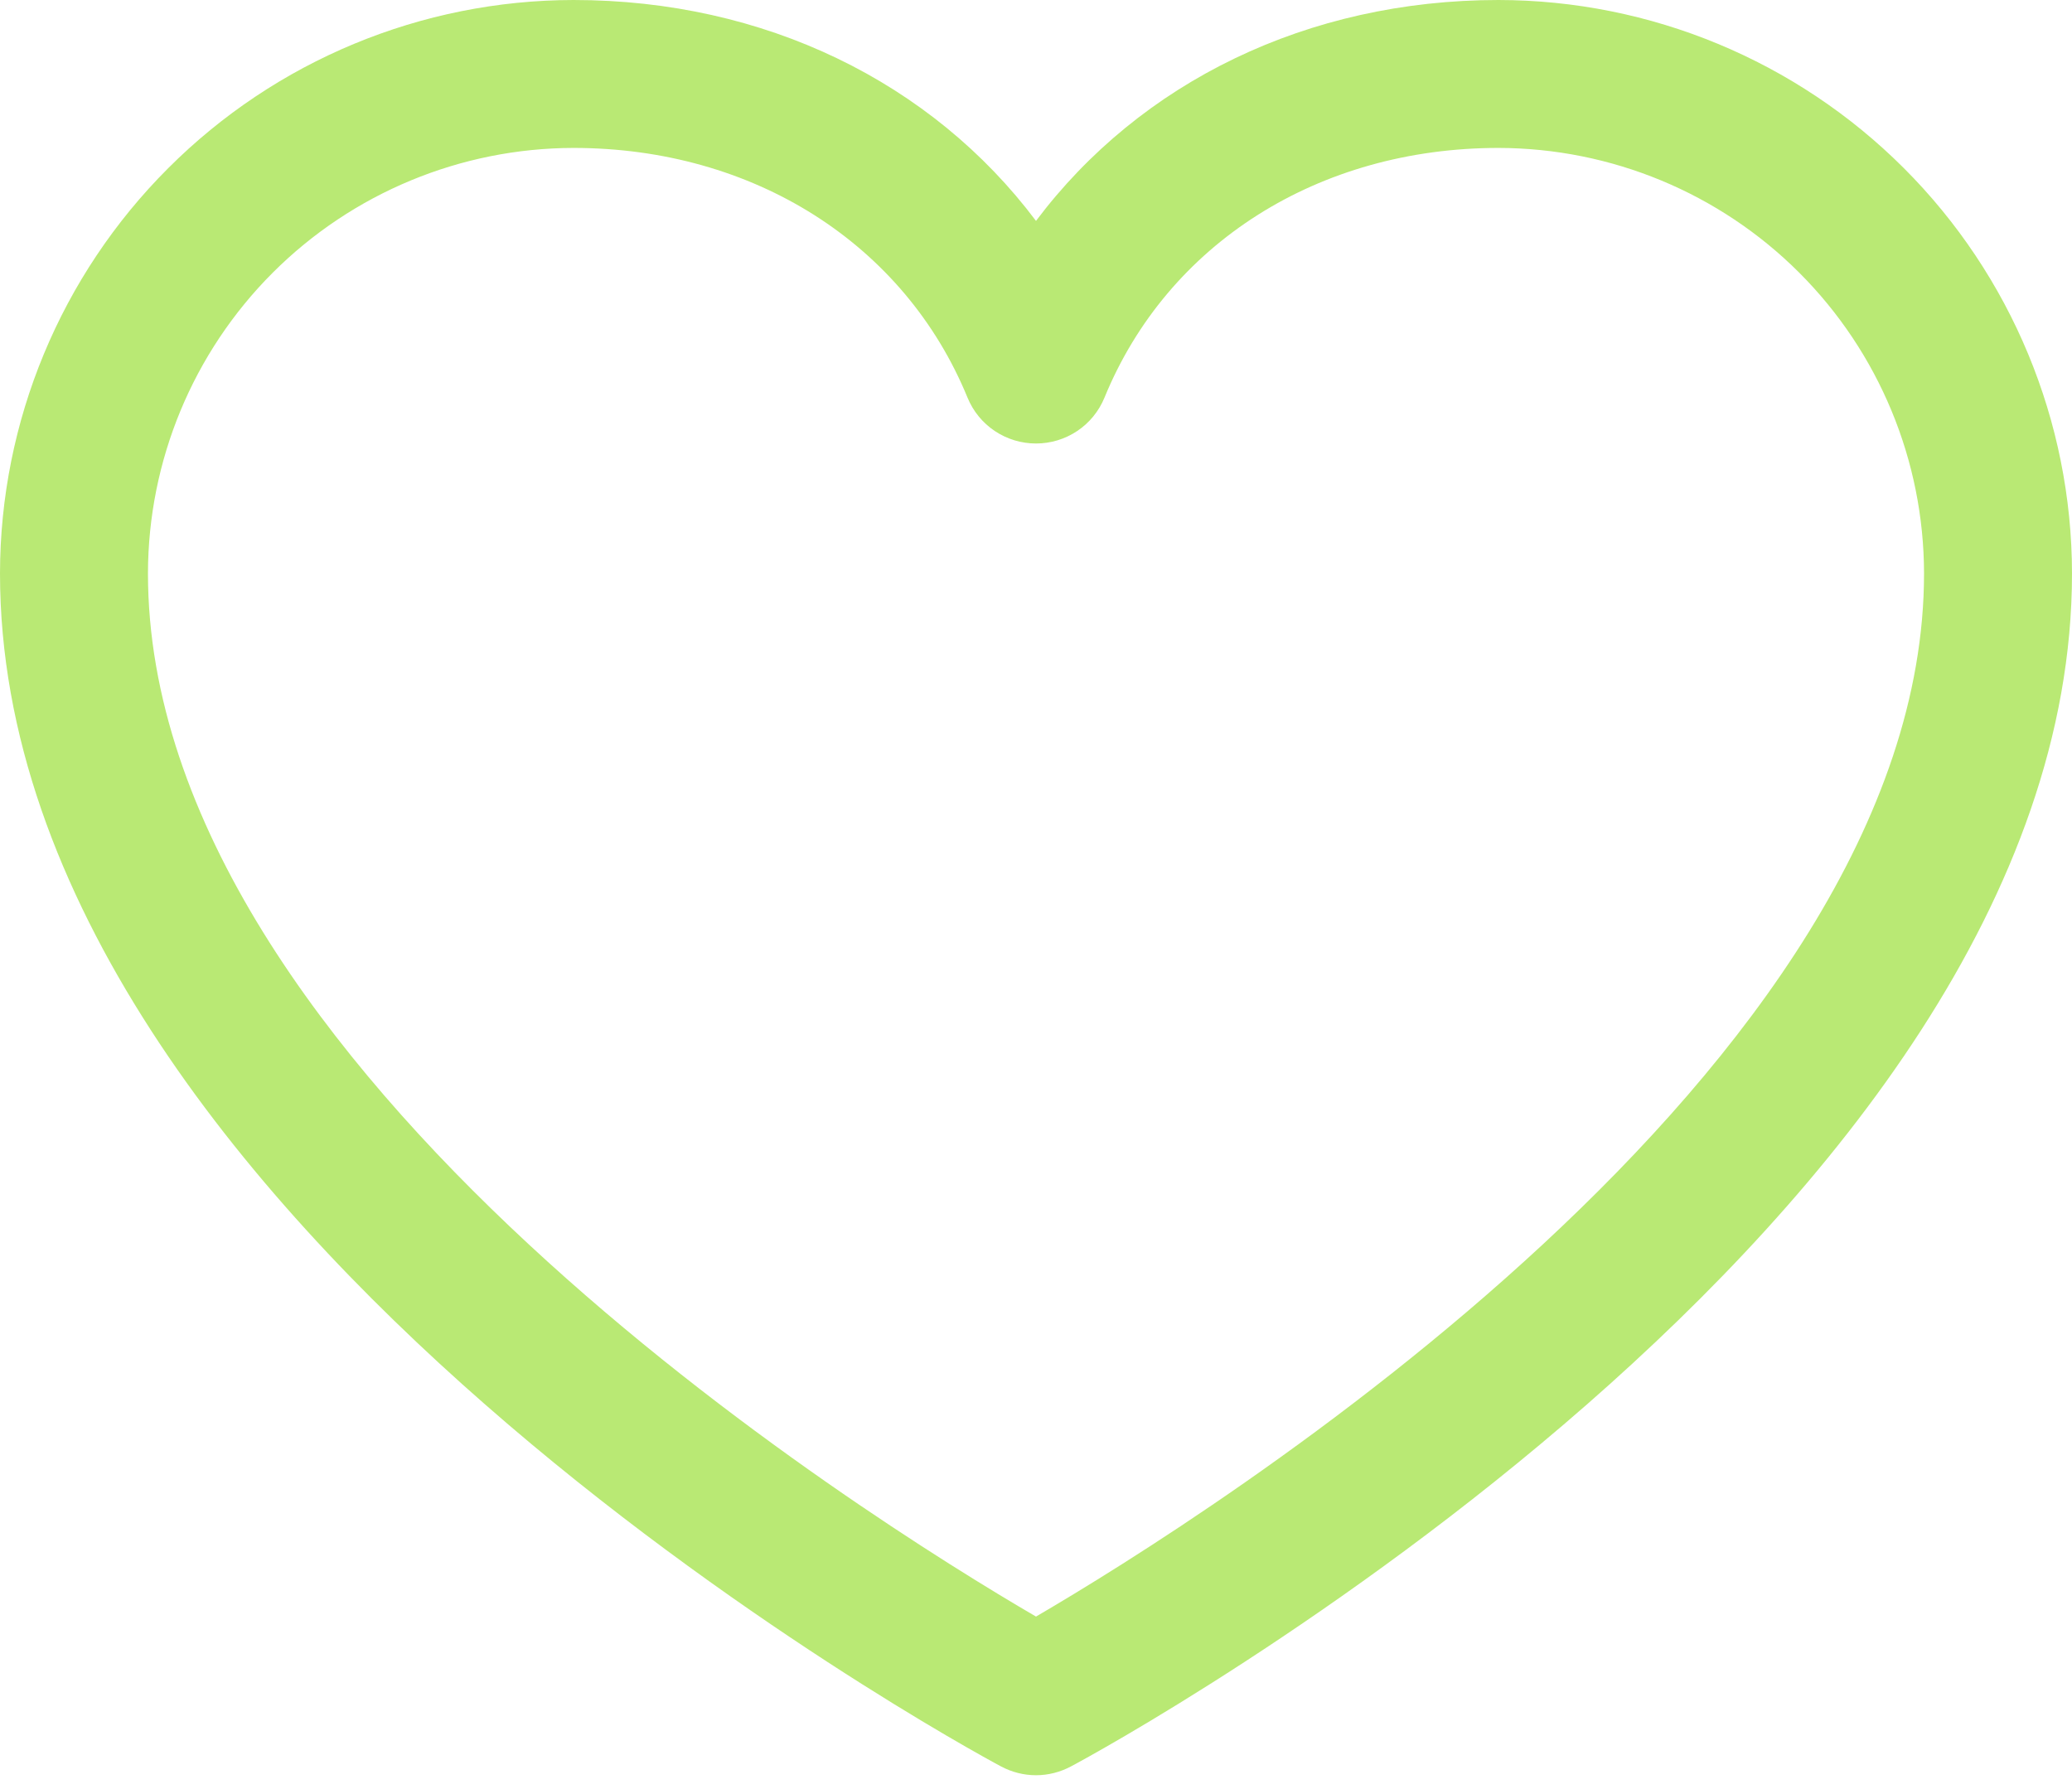 <svg width="22" height="19" viewBox="0 0 22 19" fill="none" xmlns="http://www.w3.org/2000/svg">
<path d="M15.911 0C13.883 0 12.107 0.872 11 2.346C9.893 0.872 8.117 0 6.089 0C4.475 0.002 2.927 0.644 1.786 1.786C0.644 2.927 0.002 4.475 0 6.089C0 12.964 10.194 18.529 10.628 18.759C10.742 18.82 10.87 18.853 11 18.853C11.13 18.853 11.258 18.82 11.372 18.759C11.806 18.529 22 12.964 22 6.089C21.998 4.475 21.356 2.927 20.215 1.786C19.073 0.644 17.525 0.002 15.911 0ZM11 17.168C9.207 16.123 1.571 11.362 1.571 6.089C1.573 4.892 2.049 3.743 2.896 2.896C3.743 2.049 4.892 1.573 6.089 1.571C8 1.571 9.603 2.589 10.273 4.223C10.332 4.367 10.433 4.491 10.562 4.577C10.692 4.664 10.844 4.71 11 4.71C11.156 4.71 11.308 4.664 11.438 4.577C11.567 4.491 11.668 4.367 11.727 4.223C12.397 2.586 14 1.571 15.911 1.571C17.108 1.573 18.257 2.049 19.104 2.896C19.951 3.743 20.427 4.892 20.429 6.089C20.429 11.355 12.791 16.122 11 17.168Z" fill="#B9E974"/>
</svg>
